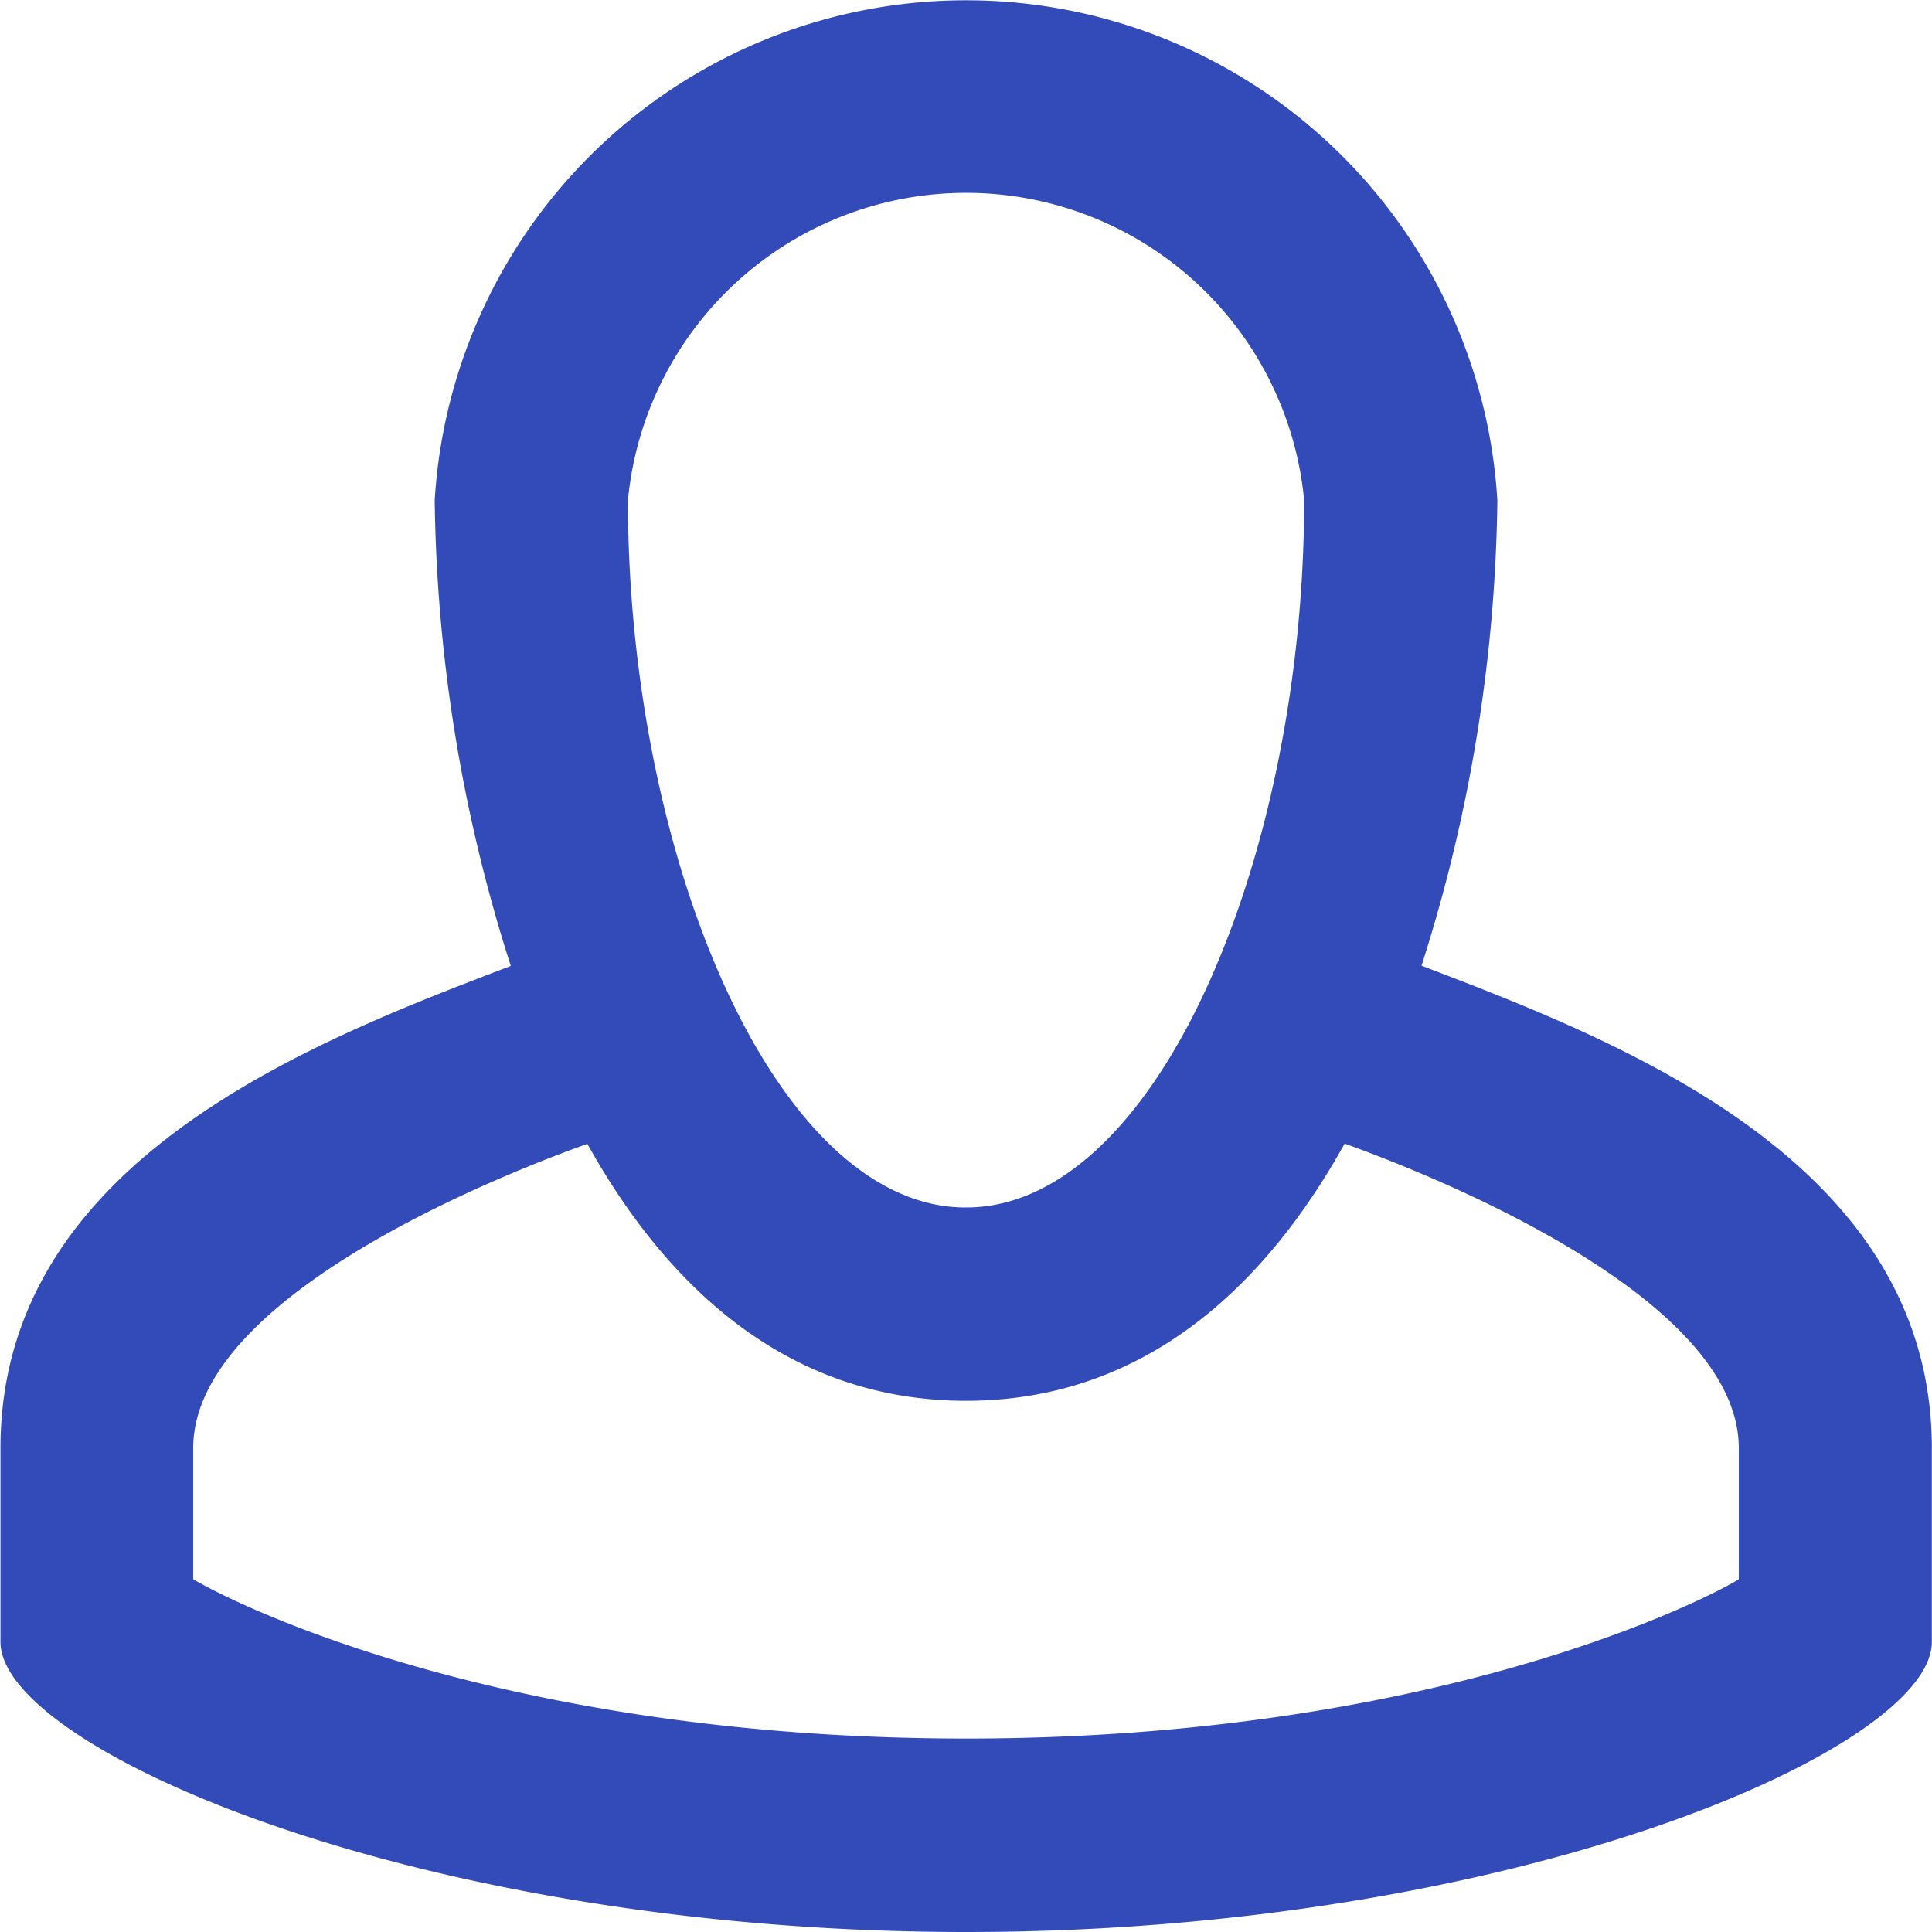 <svg xmlns="http://www.w3.org/2000/svg" width="24.608" height="24.608" viewBox="0 0 24.608 24.608"><g transform="translate(0)"><path d="M1638.461,118.445v1.669c.43.263,3.87,2.03,9.843,2.03s9.413-1.766,9.843-2.028v-1.671c0-2.111-4.682-3.754-5.02-3.879-1.046,1.881-2.6,3.276-4.823,3.276s-3.778-1.394-4.823-3.273C1643.149,114.692,1638.461,116.329,1638.461,118.445Zm3.076-12.073a6.78,6.78,0,0,1,13.535,0,20.185,20.185,0,0,1-.966,5.928c2.461.942,6.5,2.466,6.5,6.145v2.469c0,1.36-5.309,3.694-12.3,3.694s-12.3-2.339-12.3-3.694v-2.469c0-3.691,4.042-5.2,6.5-6.142A20.209,20.209,0,0,1,1641.537,106.372Zm6.768,9.008c2.424,0,4.306-4.451,4.306-9.008a4.326,4.326,0,0,0-8.613,0C1644,110.929,1645.88,115.38,1648.3,115.38Z" transform="translate(-1636 -100)" fill="#324bb8" fill-rule="evenodd"/></g></svg>